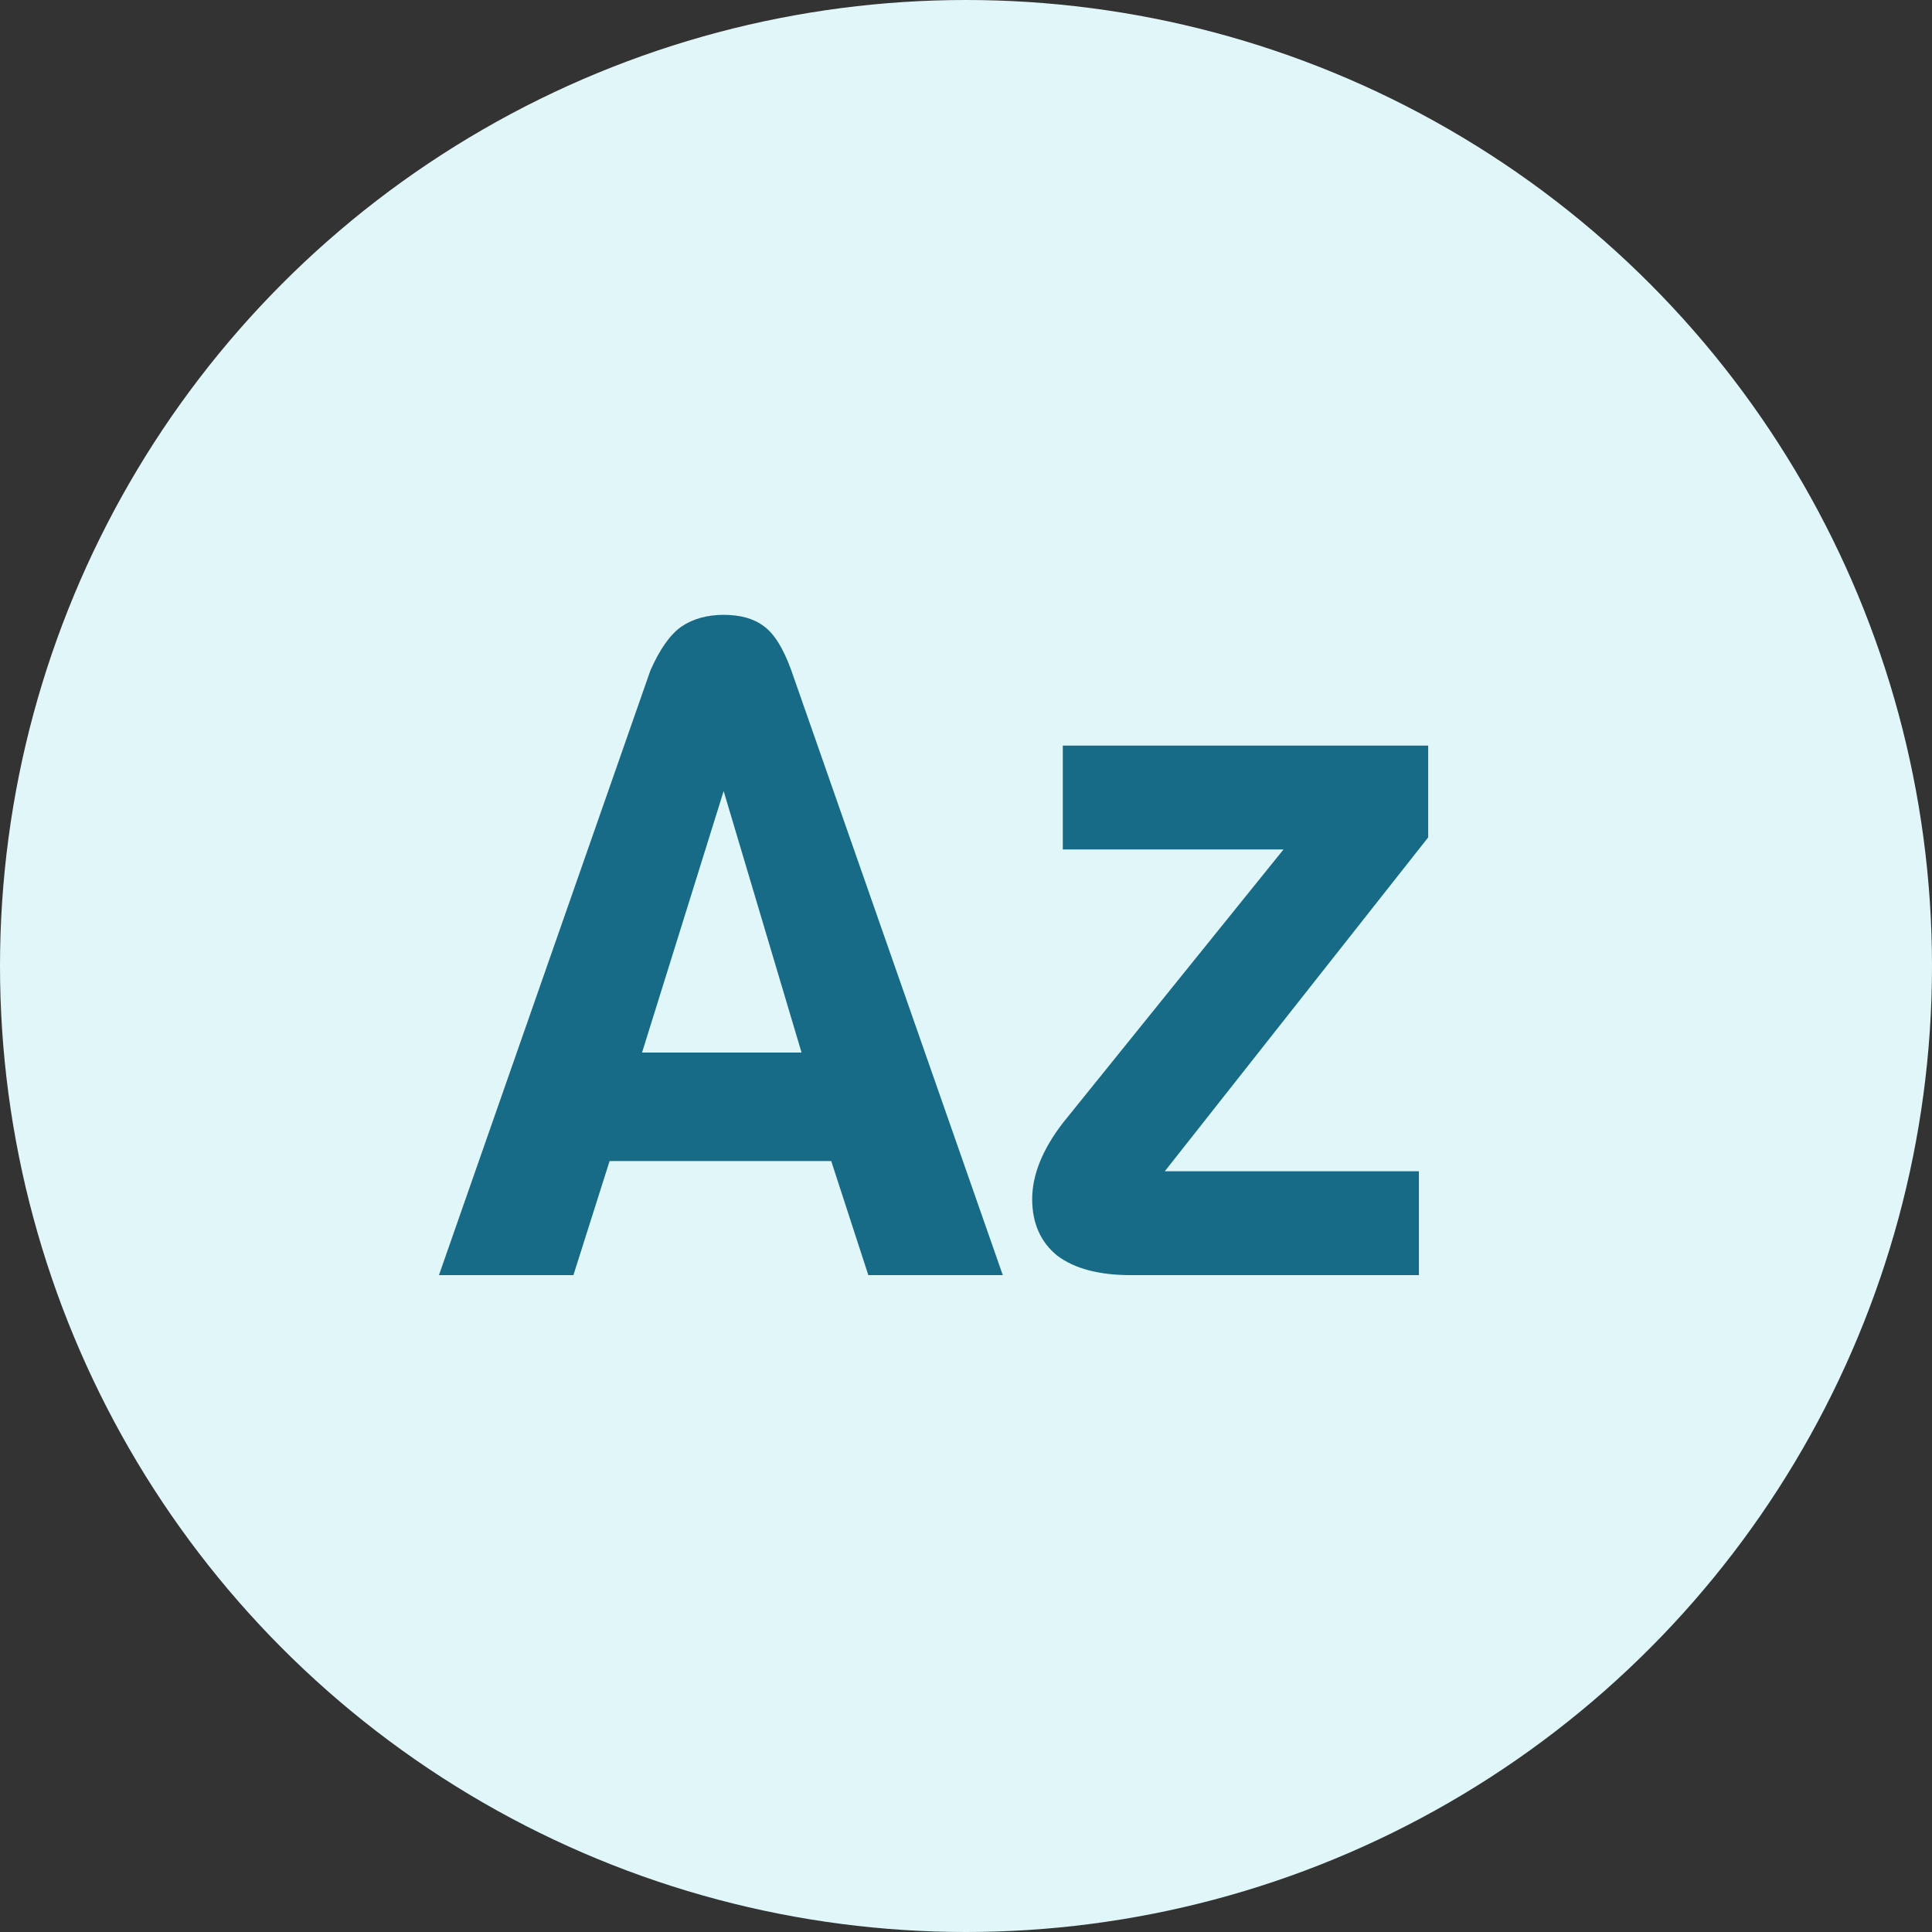<svg width="50" height="50" viewBox="0 0 50 50" fill="none" xmlns="http://www.w3.org/2000/svg">
<rect x="0" y="0" width="50" height="50" fill="#333333" stroke="none"/>
<circle cx="25" cy="25" r="25" fill="#E0F6F9"/>
<path d="M25.952 33H22.472L21.512 30.048H15.776L14.84 33H11.36L16.832 17.352C17.072 16.808 17.336 16.432 17.624 16.224C17.928 16.016 18.296 15.912 18.728 15.912C19.16 15.912 19.504 16.008 19.76 16.2C20.032 16.392 20.272 16.776 20.48 17.352L25.952 33ZM20.744 27.24L18.728 20.472L16.616 27.24H20.744ZM36.721 33H29.257C28.441 33 27.809 32.832 27.361 32.496C26.929 32.144 26.713 31.656 26.713 31.032C26.713 30.408 26.977 29.752 27.505 29.064L33.217 21.984H27.505V19.296H36.961V21.672L30.145 30.312H36.721V33Z" fill="#176B87"/>
</svg>
